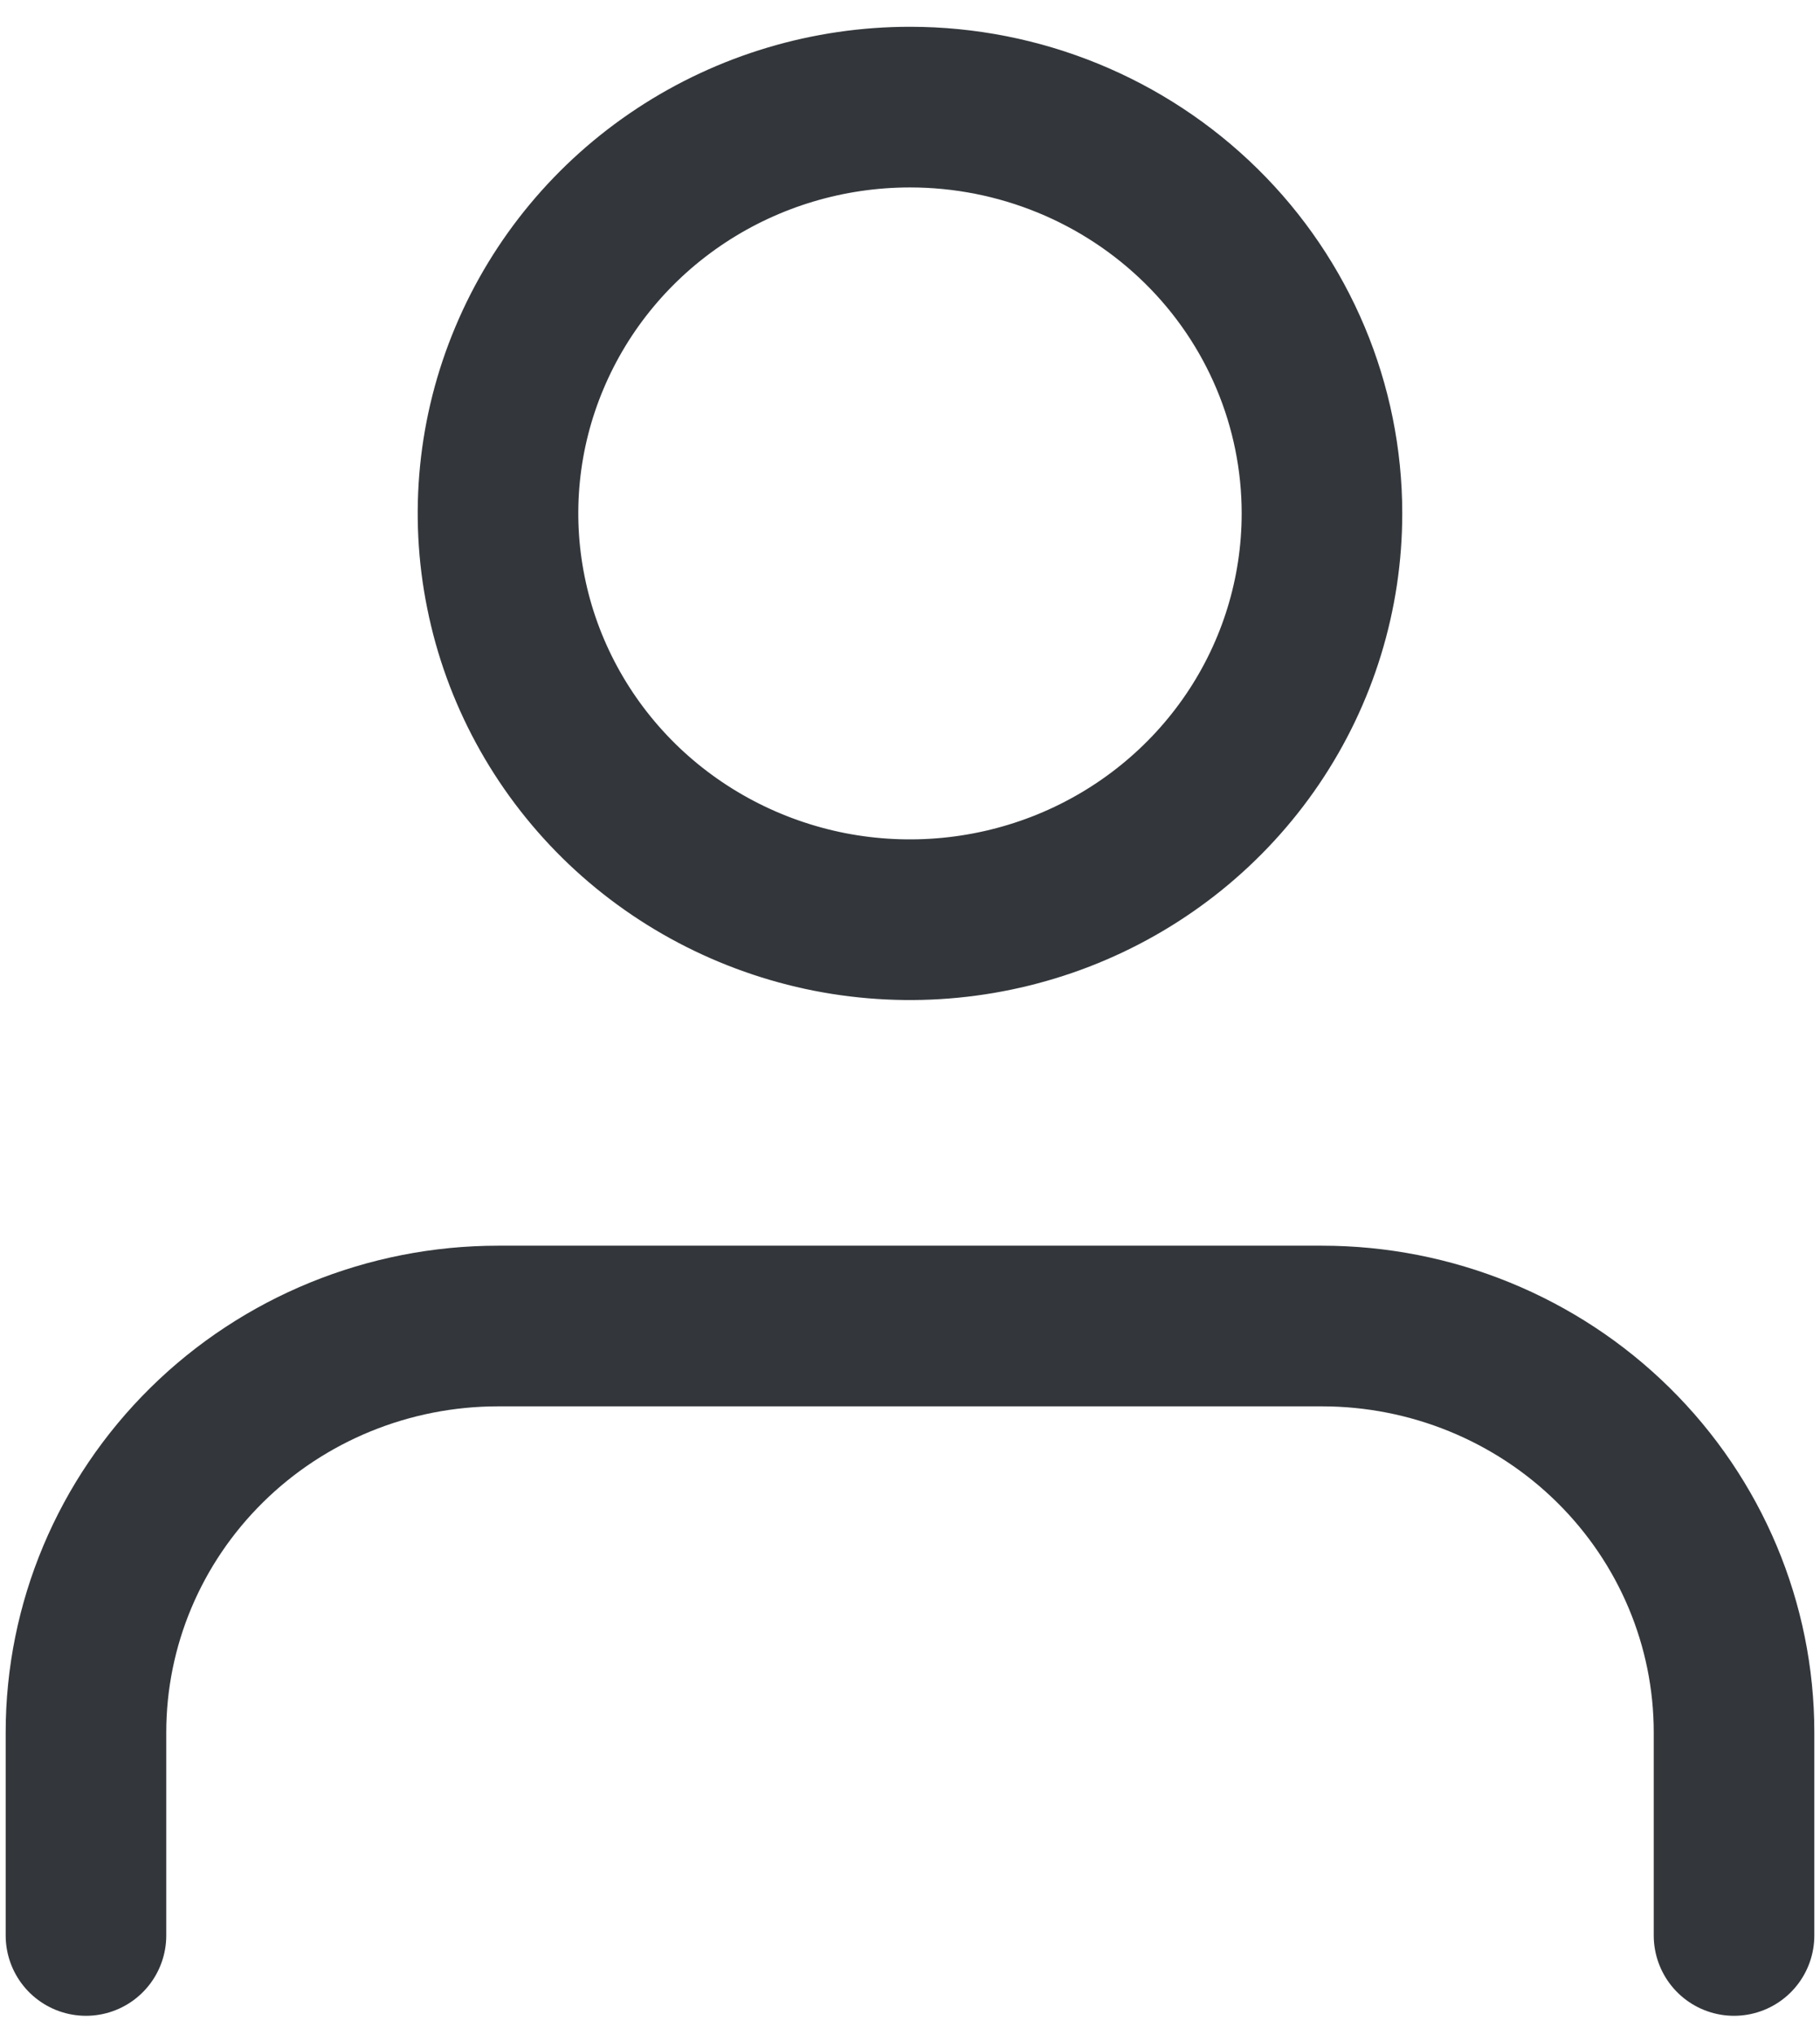 <svg width="17" height="19" viewBox="0 0 17 19" fill="none" xmlns="http://www.w3.org/2000/svg">
<path d="M16.197 18.07V16.174C16.197 15.167 15.791 14.203 15.069 13.491C14.348 12.78 13.369 12.38 12.348 12.38H4.652C3.631 12.38 2.652 12.78 1.931 13.491C1.209 14.203 0.803 15.167 0.803 16.174V18.07" stroke="#33373B" stroke-width="1.5" stroke-linecap="round" stroke-linejoin="round"/>
<path d="M12.348 4.793C12.348 5.544 12.123 6.277 11.7 6.901C11.277 7.525 10.676 8.011 9.973 8.298C9.269 8.585 8.496 8.66 7.749 8.514C7.003 8.367 6.317 8.006 5.779 7.476C5.241 6.945 4.874 6.269 4.726 5.533C4.577 4.798 4.653 4.035 4.945 3.342C5.236 2.649 5.729 2.056 6.362 1.639C6.995 1.222 7.739 1 8.5 1C9.521 1 10.499 1.4 11.221 2.111C11.943 2.822 12.348 3.787 12.348 4.793Z" stroke="#33373B" stroke-width="1.5" stroke-linecap="round" stroke-linejoin="round"/>
</svg>
